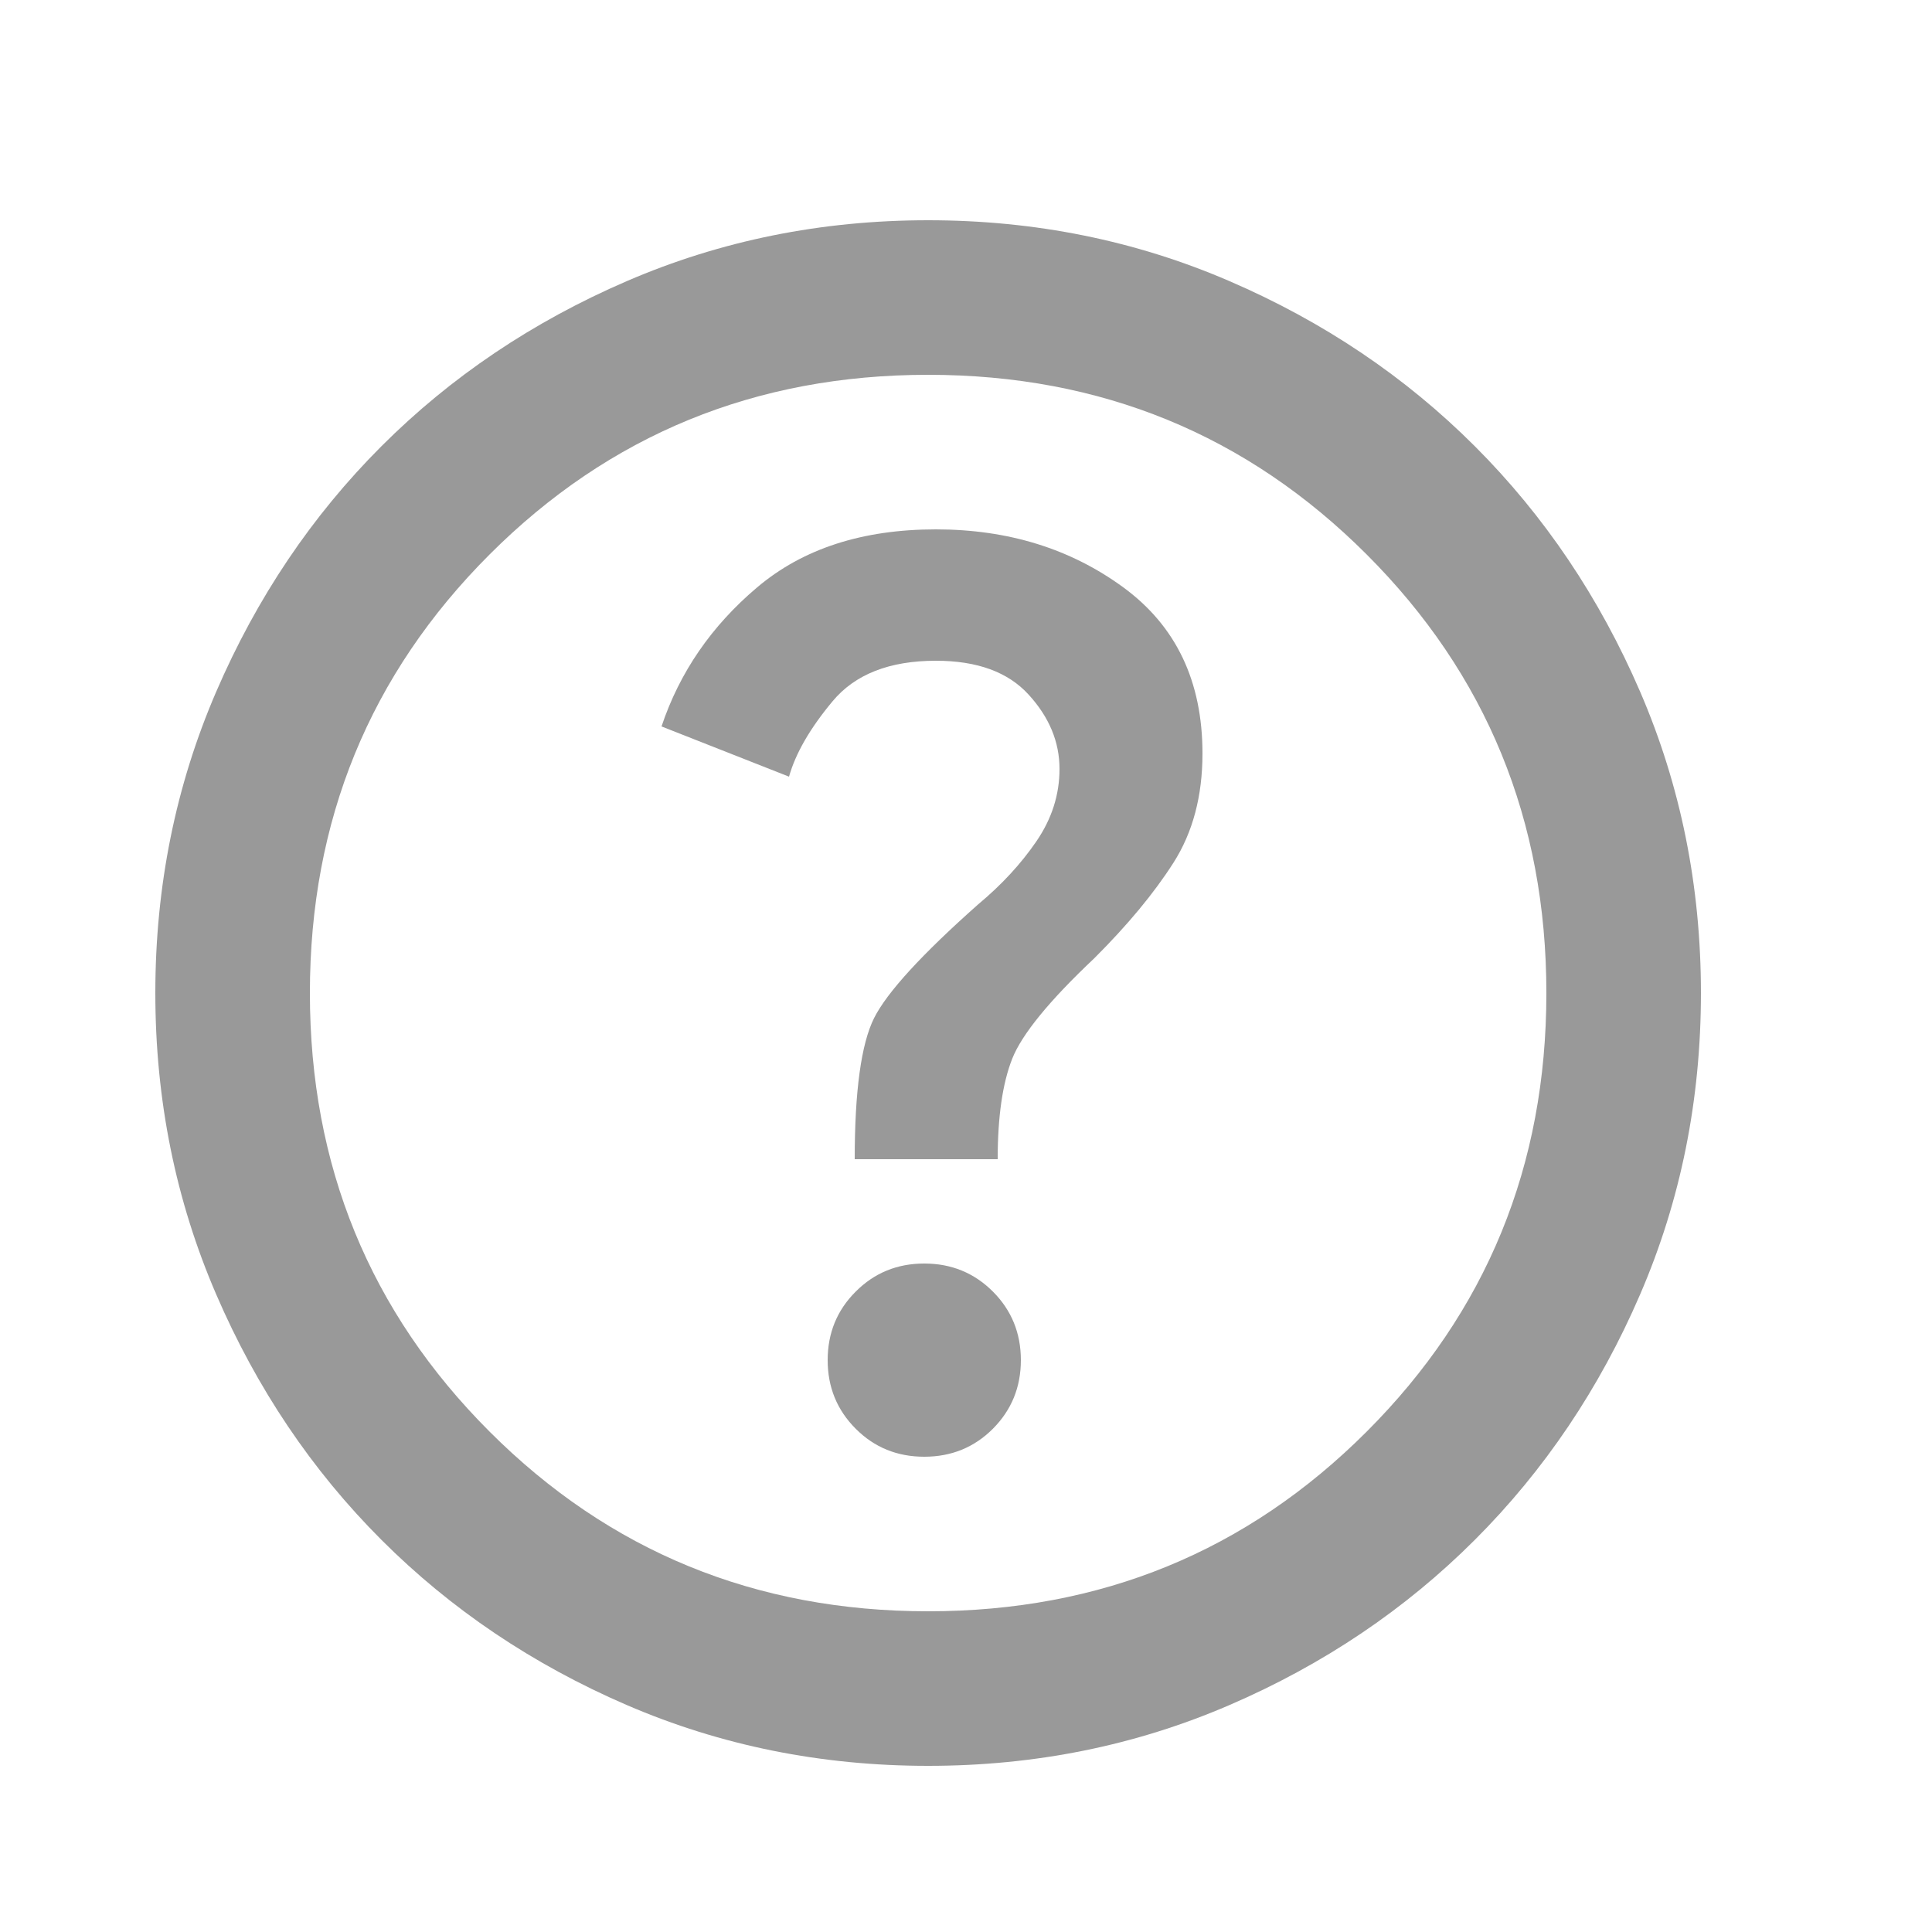 <svg width="25" height="25" viewBox="0 0 25 25" fill="none" xmlns="http://www.w3.org/2000/svg">
<mask id="mask0_30_135" style="mask-type:alpha" maskUnits="userSpaceOnUse" x="0" y="0" width="25" height="25">
<rect x="0.01" y="0.85" width="24" height="24" fill="#D9D9D9"/>
</mask>
<g mask="url(#mask0_30_135)">
<path d="M11.96 18.85C12.31 18.85 12.606 18.73 12.848 18.488C13.089 18.246 13.21 17.95 13.21 17.6C13.21 17.25 13.089 16.954 12.848 16.713C12.606 16.471 12.31 16.35 11.96 16.35C11.61 16.35 11.314 16.471 11.073 16.713C10.831 16.954 10.71 17.25 10.71 17.6C10.71 17.95 10.831 18.246 11.073 18.488C11.314 18.73 11.61 18.85 11.96 18.85ZM11.06 15H12.91C12.91 14.45 12.973 14.017 13.098 13.7C13.223 13.384 13.577 12.95 14.16 12.4C14.594 11.967 14.935 11.555 15.185 11.163C15.435 10.771 15.56 10.3 15.56 9.75C15.56 8.817 15.219 8.1 14.535 7.6C13.852 7.1 13.044 6.85 12.11 6.85C11.16 6.85 10.389 7.1 9.798 7.6C9.206 8.1 8.794 8.7 8.56 9.4L10.21 10.05C10.294 9.75 10.481 9.425 10.773 9.075C11.064 8.725 11.51 8.55 12.11 8.55C12.644 8.55 13.044 8.696 13.31 8.988C13.577 9.28 13.71 9.6 13.71 9.95C13.71 10.284 13.61 10.596 13.41 10.888C13.21 11.18 12.96 11.45 12.66 11.7C11.927 12.35 11.477 12.842 11.31 13.175C11.144 13.509 11.06 14.117 11.06 15ZM12.01 22.85C10.627 22.85 9.327 22.588 8.11 22.063C6.894 21.538 5.835 20.825 4.935 19.925C4.035 19.025 3.323 17.967 2.798 16.75C2.273 15.534 2.01 14.234 2.01 12.85C2.01 11.467 2.273 10.167 2.798 8.95C3.323 7.734 4.035 6.675 4.935 5.775C5.835 4.875 6.894 4.163 8.11 3.638C9.327 3.113 10.627 2.85 12.01 2.85C13.394 2.85 14.694 3.113 15.91 3.638C17.127 4.163 18.185 4.875 19.085 5.775C19.985 6.675 20.698 7.734 21.223 8.95C21.748 10.167 22.01 11.467 22.01 12.85C22.01 14.234 21.748 15.534 21.223 16.75C20.698 17.967 19.985 19.025 19.085 19.925C18.185 20.825 17.127 21.538 15.91 22.063C14.694 22.588 13.394 22.85 12.01 22.85ZM12.01 20.85C14.244 20.85 16.135 20.075 17.685 18.525C19.235 16.975 20.01 15.084 20.01 12.85C20.01 10.617 19.235 8.725 17.685 7.175C16.135 5.625 14.244 4.85 12.01 4.85C9.777 4.85 7.885 5.625 6.335 7.175C4.785 8.725 4.01 10.617 4.01 12.85C4.01 15.084 4.785 16.975 6.335 18.525C7.885 20.075 9.777 20.85 12.01 20.85Z" fill="#999999"/>
</g>
</svg>
